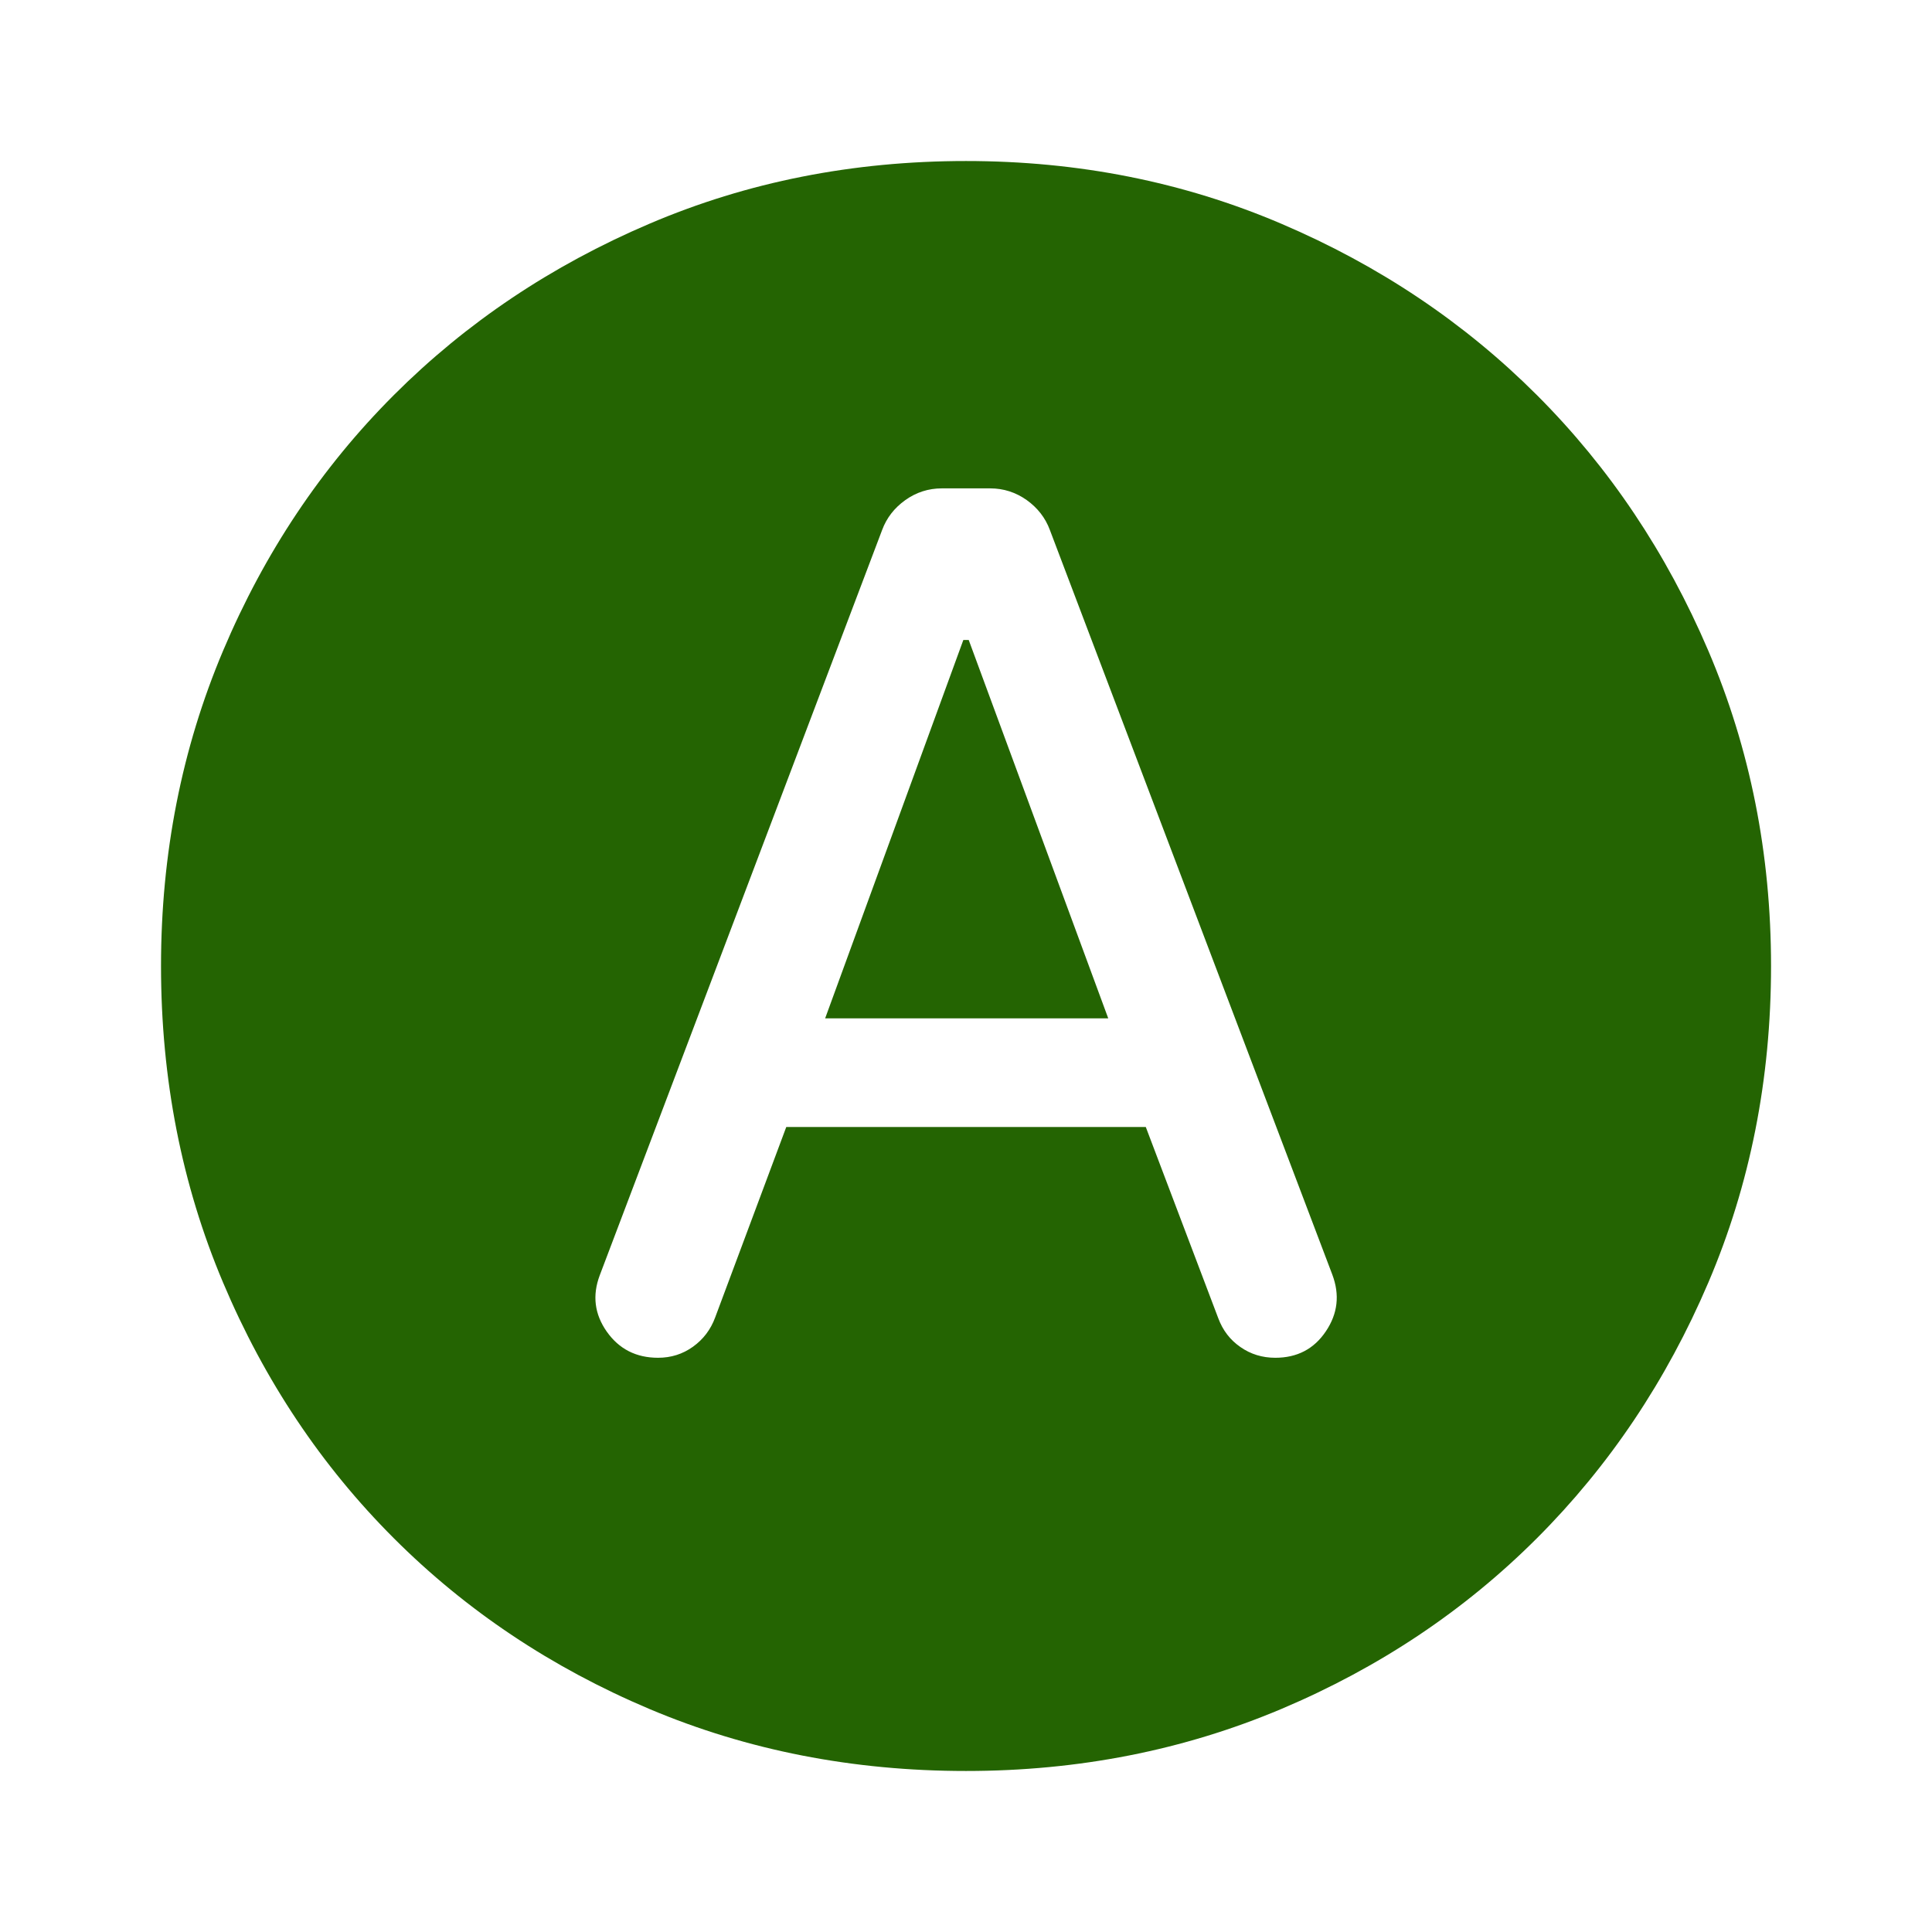 <svg width="32" height="32" viewBox="0 0 32 32" fill="none" xmlns="http://www.w3.org/2000/svg">
<mask id="mask0_402_9056" style="mask-type:alpha" maskUnits="userSpaceOnUse" x="0" y="0" width="32" height="32">
<rect y="3.05176e-05" width="32" height="32" fill="#D9D9D9"/>
</mask>
<g mask="url(#mask0_402_9056)">
<path d="M13.023 18.667H18.978L20.178 21.833C20.252 22.033 20.374 22.193 20.545 22.311C20.715 22.43 20.908 22.489 21.123 22.489C21.485 22.489 21.765 22.343 21.961 22.05C22.158 21.757 22.193 21.445 22.067 21.111L17.389 8.778C17.315 8.578 17.187 8.413 17.006 8.283C16.824 8.154 16.622 8.089 16.4 8.089H15.6C15.378 8.089 15.176 8.154 14.995 8.283C14.813 8.413 14.685 8.578 14.611 8.778L9.934 21.122C9.808 21.456 9.847 21.767 10.05 22.056C10.254 22.345 10.537 22.489 10.9 22.489C11.115 22.489 11.308 22.428 11.478 22.306C11.649 22.183 11.771 22.022 11.845 21.822L13.023 18.667ZM13.667 16.867L15.956 10.6H16.045L18.356 16.867H13.667ZM16 29.333C14.126 29.333 12.378 28.991 10.756 28.306C9.134 27.62 7.723 26.678 6.523 25.478C5.323 24.278 4.38 22.867 3.695 21.244C3.01 19.622 2.667 17.874 2.667 16C2.667 14.141 3.01 12.4 3.695 10.778C4.38 9.156 5.323 7.744 6.523 6.544C7.723 5.344 9.134 4.398 10.756 3.706C12.378 3.013 14.126 2.667 16 2.667C17.86 2.667 19.6 3.013 21.223 3.706C22.845 4.398 24.256 5.344 25.456 6.544C26.656 7.744 27.602 9.156 28.295 10.778C28.987 12.4 29.334 14.141 29.334 16C29.334 17.874 28.987 19.622 28.295 21.244C27.602 22.867 26.656 24.278 25.456 25.478C24.256 26.678 22.845 27.62 21.223 28.306C19.6 28.991 17.86 29.333 16 29.333Z" fill="#246402"/>
</g>
</svg>
